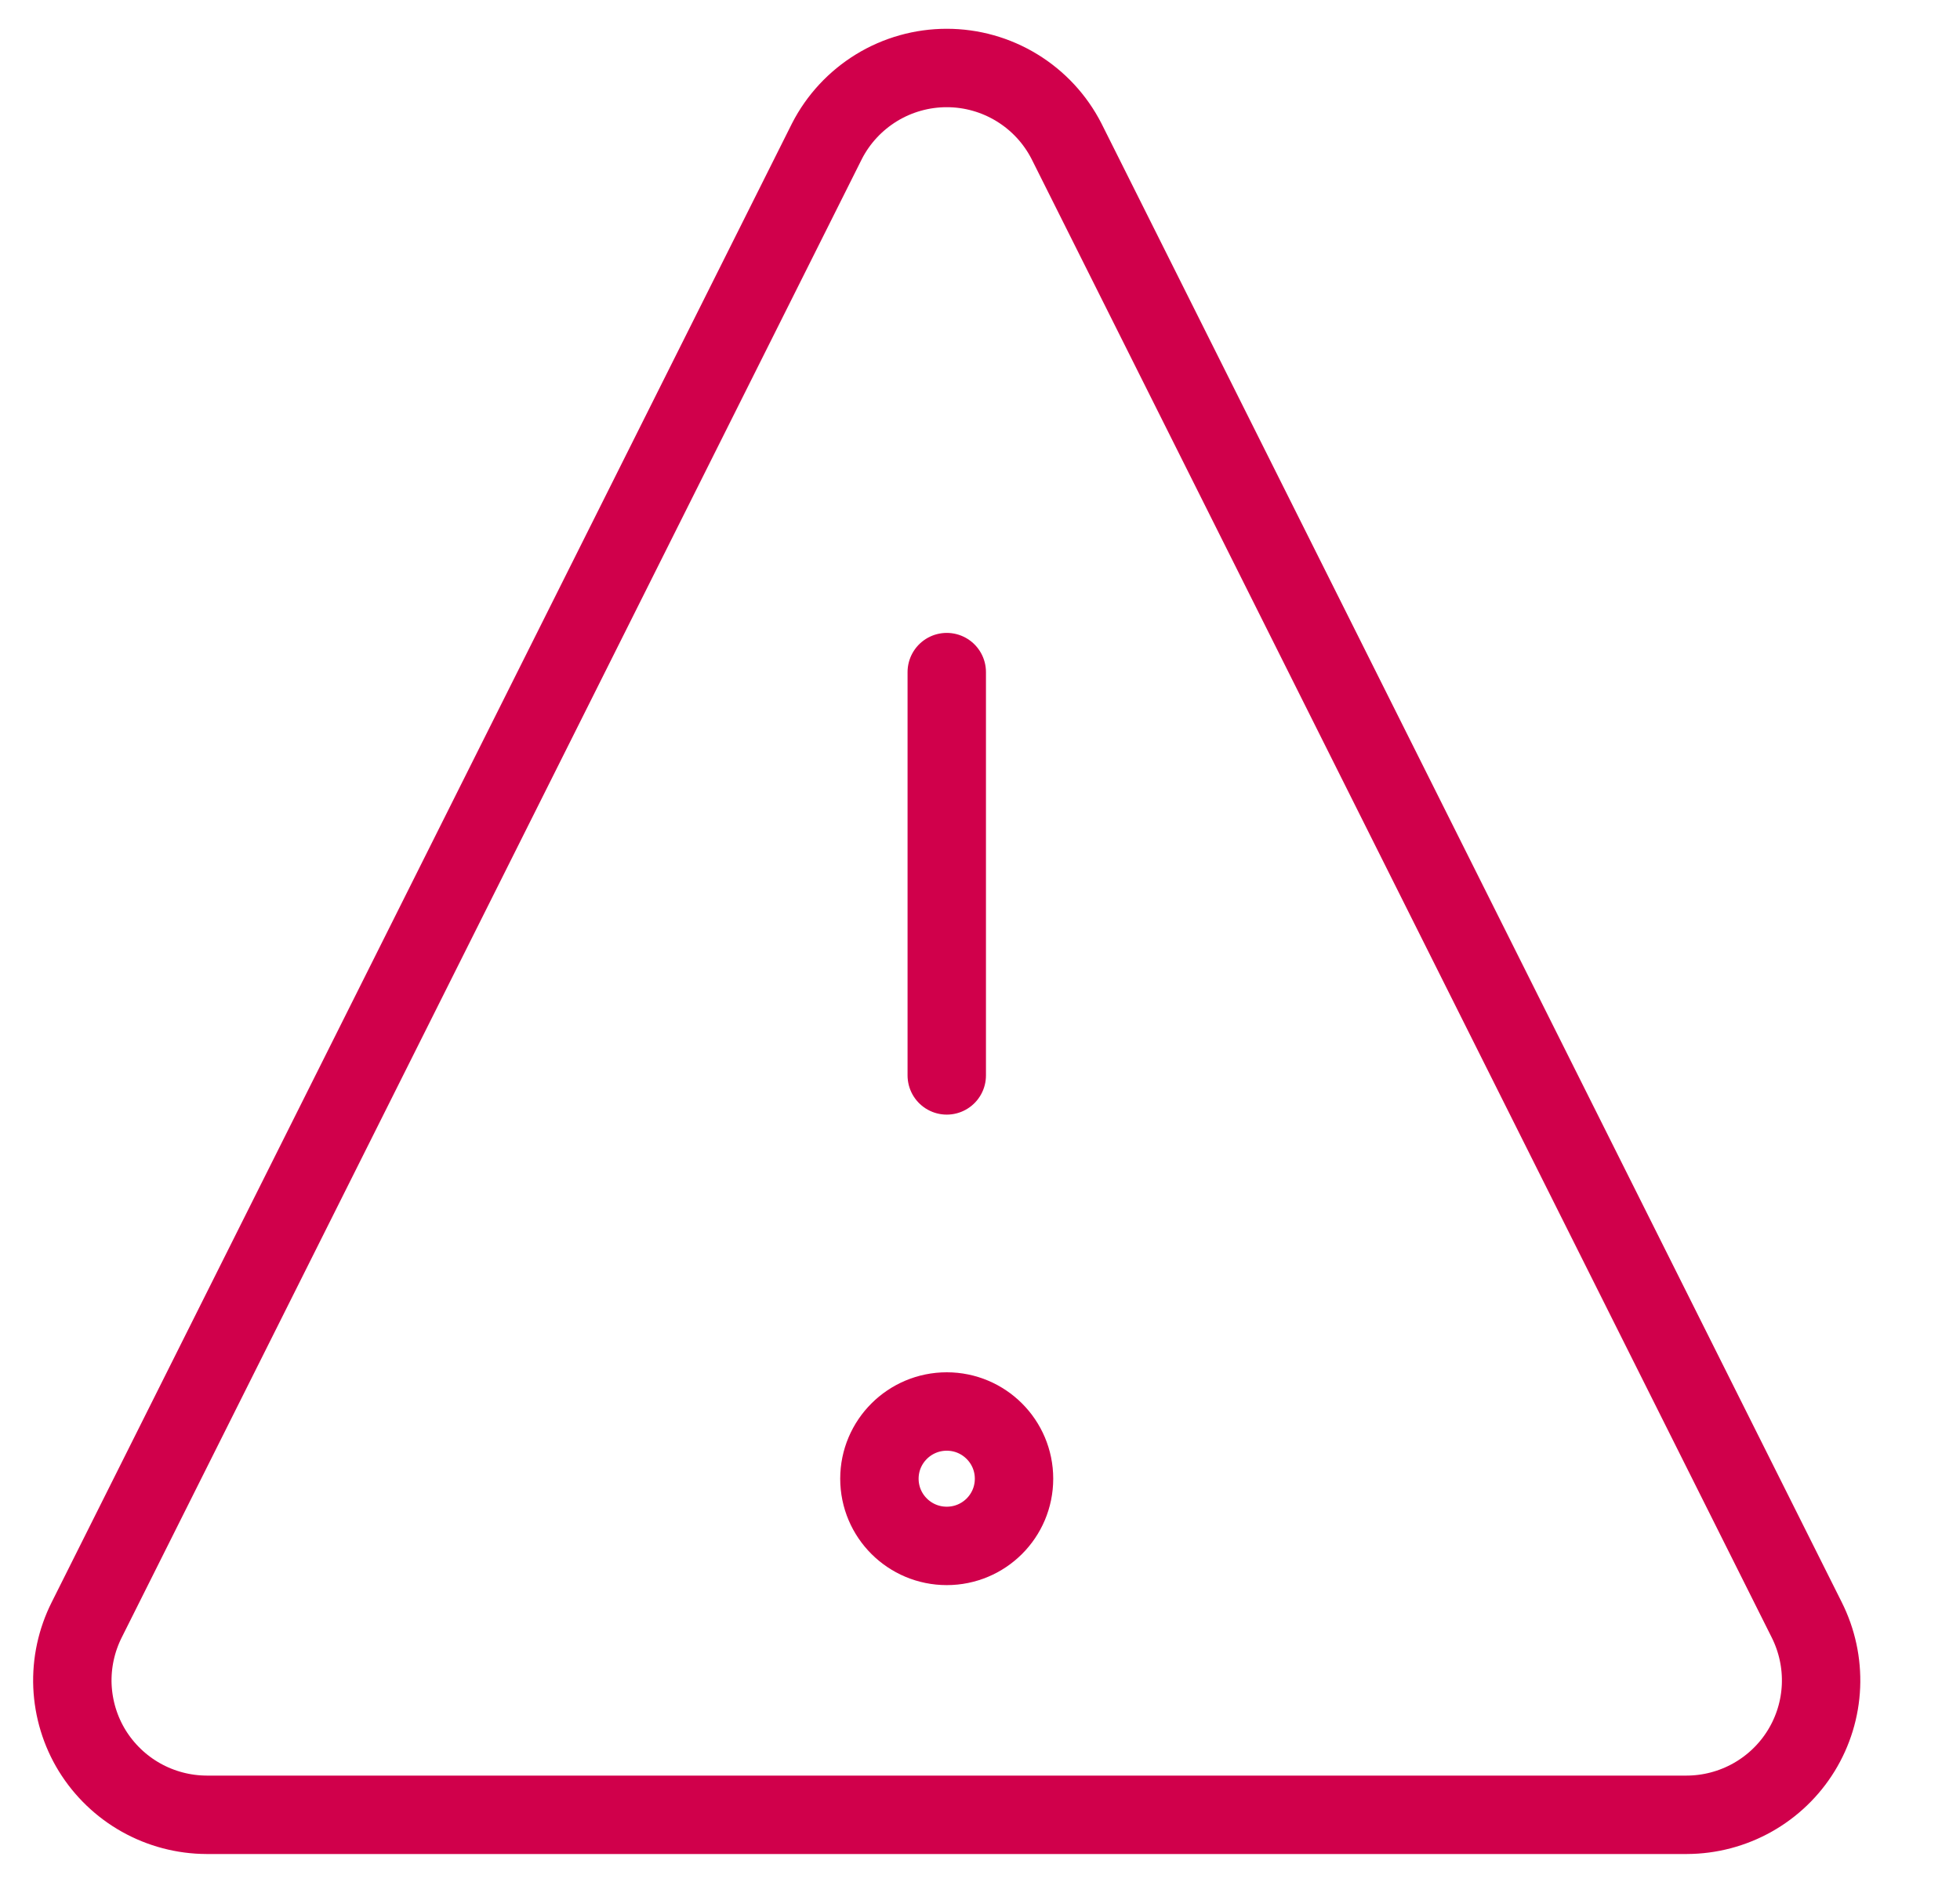 <svg width="25" height="24" viewBox="0 0 25 24" fill="none" xmlns="http://www.w3.org/2000/svg">
<g id="interface-alert-warning-triangle--frame-alert-warning-triangle-exclamation-caution" clip-path="url(#clip0_28_293)">
<g id="Group">
<path id="Vector" d="M12.076 8.571V13.714" stroke="#D0004B" stroke-linecap="round" stroke-linejoin="round"/>
<path id="Vector_2" d="M12.076 19.714C12.55 19.714 12.934 19.331 12.934 18.857C12.934 18.384 12.55 18 12.076 18C11.602 18 11.217 18.384 11.217 18.857C11.217 19.331 11.602 19.714 12.076 19.714Z" stroke="#D0004B" stroke-linecap="round" stroke-linejoin="round"/>
<path id="Vector_3" d="M13.603 1.8C13.459 1.519 13.241 1.284 12.971 1.119C12.701 0.954 12.392 0.867 12.076 0.867C11.76 0.867 11.45 0.954 11.18 1.119C10.911 1.284 10.692 1.519 10.548 1.8L1.106 20.657C0.975 20.918 0.912 21.208 0.924 21.5C0.937 21.792 1.023 22.076 1.176 22.325C1.33 22.574 1.544 22.78 1.799 22.923C2.054 23.066 2.342 23.142 2.634 23.143H21.517C21.809 23.142 22.097 23.066 22.352 22.923C22.607 22.78 22.822 22.574 22.975 22.325C23.128 22.076 23.215 21.792 23.227 21.5C23.239 21.208 23.176 20.918 23.045 20.657L13.603 1.8Z" stroke="#D0004B" stroke-linecap="round" stroke-linejoin="round"/>
</g>
</g>
<defs>
<clipPath id="clip0_28_293">
<rect width="24.032" height="24" fill="white" transform="translate(0.06)"/>
</clipPath>
</defs>
</svg>
